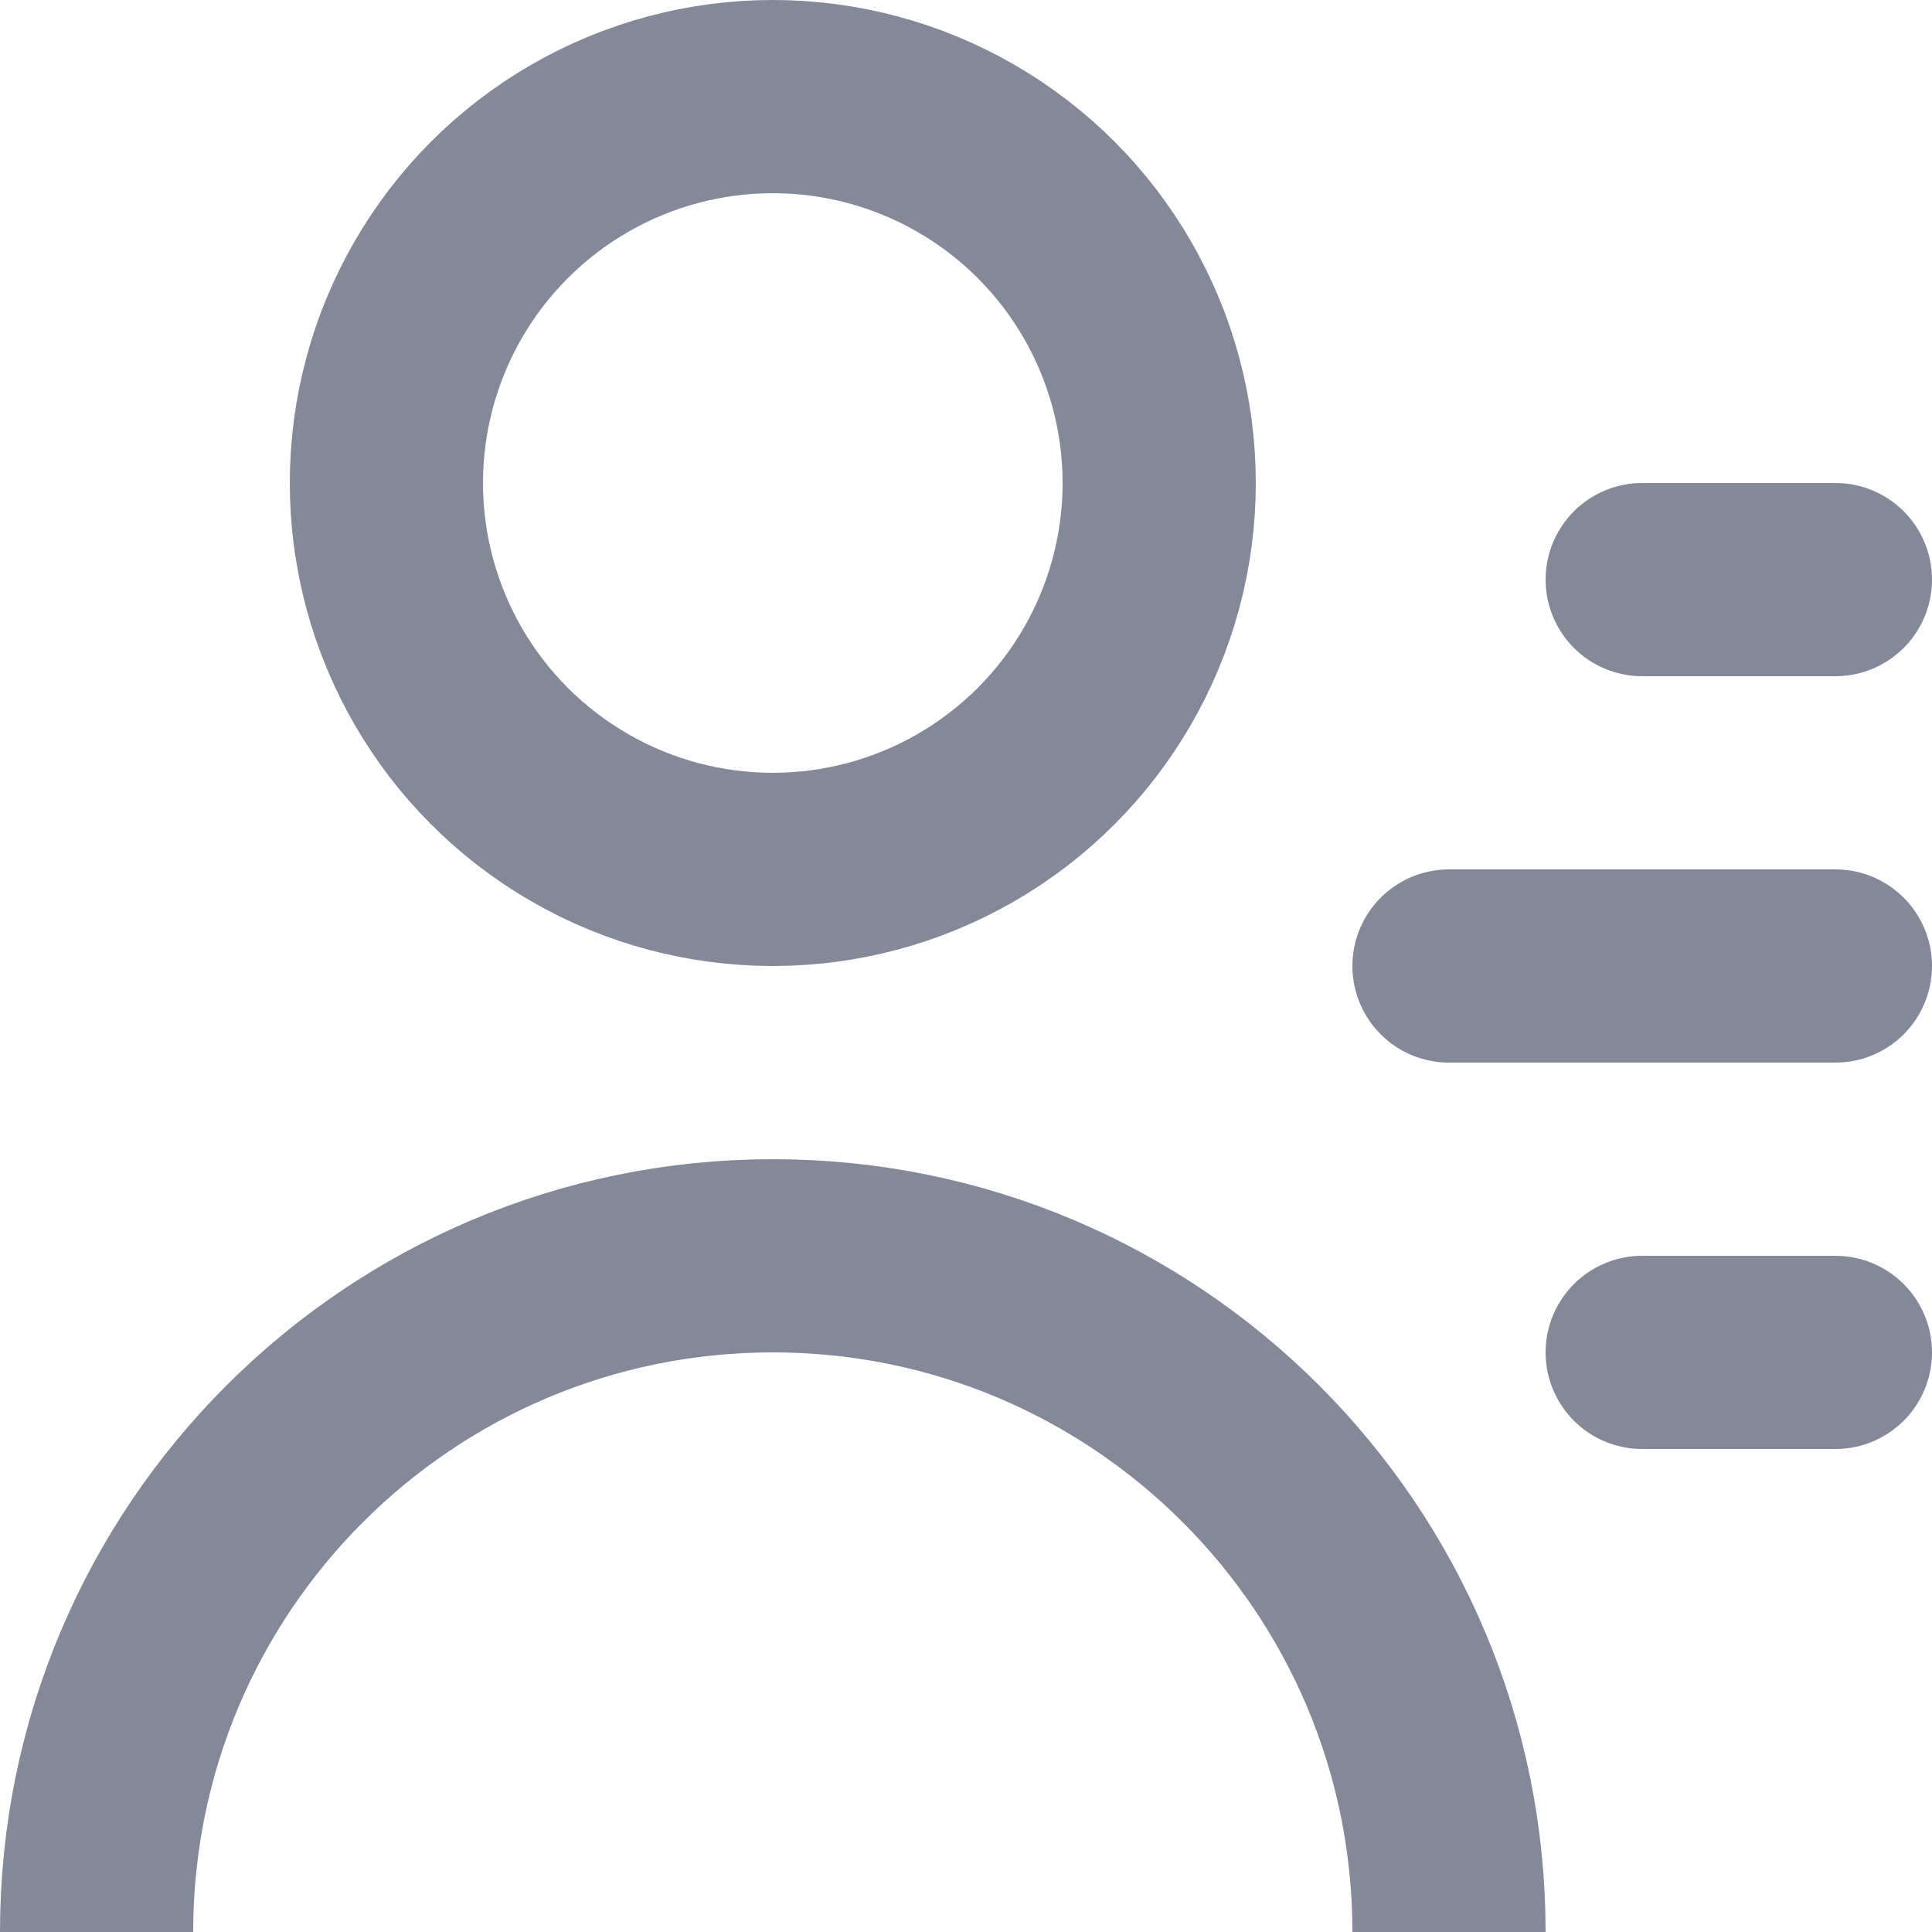 <svg width="20" height="20" viewBox="0 0 20 20" fill="none" xmlns="http://www.w3.org/2000/svg">
<circle cx="8" cy="5" r="4" stroke="#838999" stroke-width="2"/>
<path d="M15 20C15 16.134 11.866 13 8 13C4.134 13 1 16.134 1 20" stroke="#838999" stroke-width="2"/>
<line x1="19" y1="6" x2="17" y2="6" stroke="#838999" stroke-width="2" stroke-linecap="round"/>
<line x1="19" y1="10" x2="15" y2="10" stroke="#838999" stroke-width="2" stroke-linecap="round"/>
<line x1="19" y1="14" x2="17" y2="14" stroke="#838999" stroke-width="2" stroke-linecap="round"/>
</svg>
